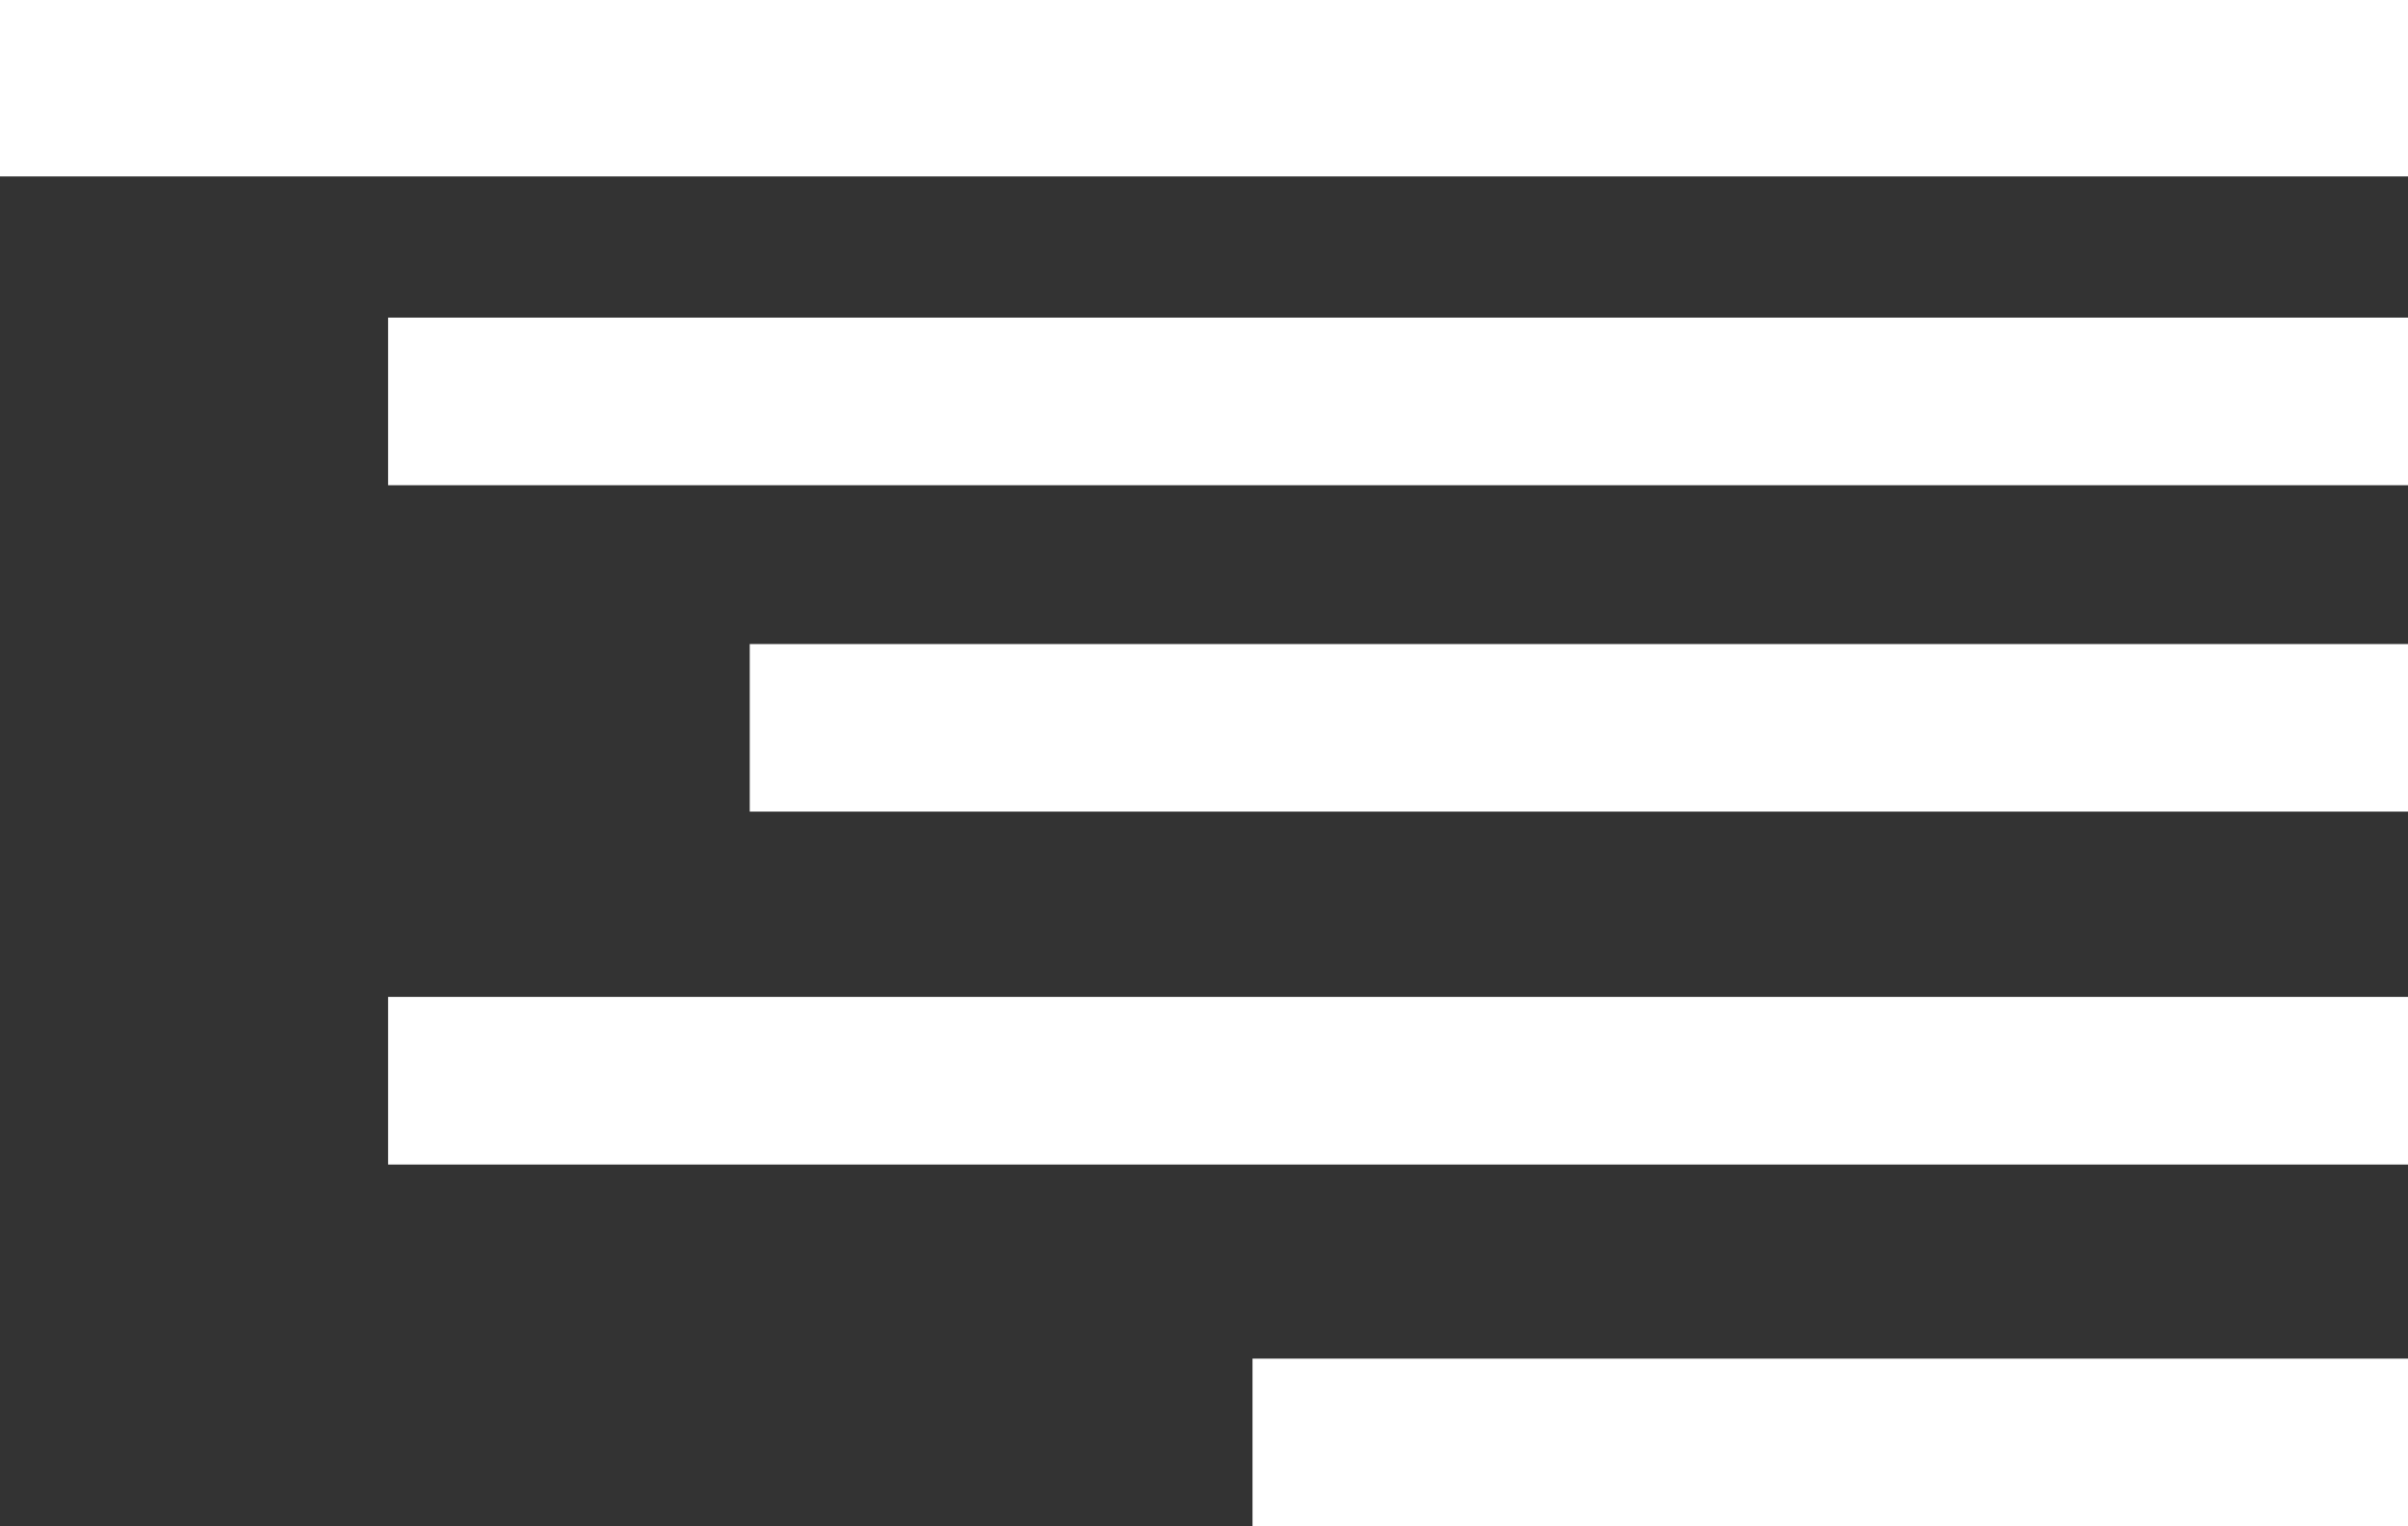 <svg xmlns="http://www.w3.org/2000/svg" viewBox="0 0 27.3 17.3" fill="#fff"><rect x="0" y="0" width="27.3" height="17.3" fill="#333333" stroke="none"/><switch><g><path d="M27.3 0H0v2h27.3V0zm0 15.4H14.2v1.9h13.1v-1.9zm0-4.1H4.4v1.9h22.9v-1.9zm0-4H8.5v1.9h18.8V7.3zm0-3.7H4.4v1.9h22.9V3.6z" fill-rule="evenodd" clip-rule="evenodd" /></g></switch></svg>